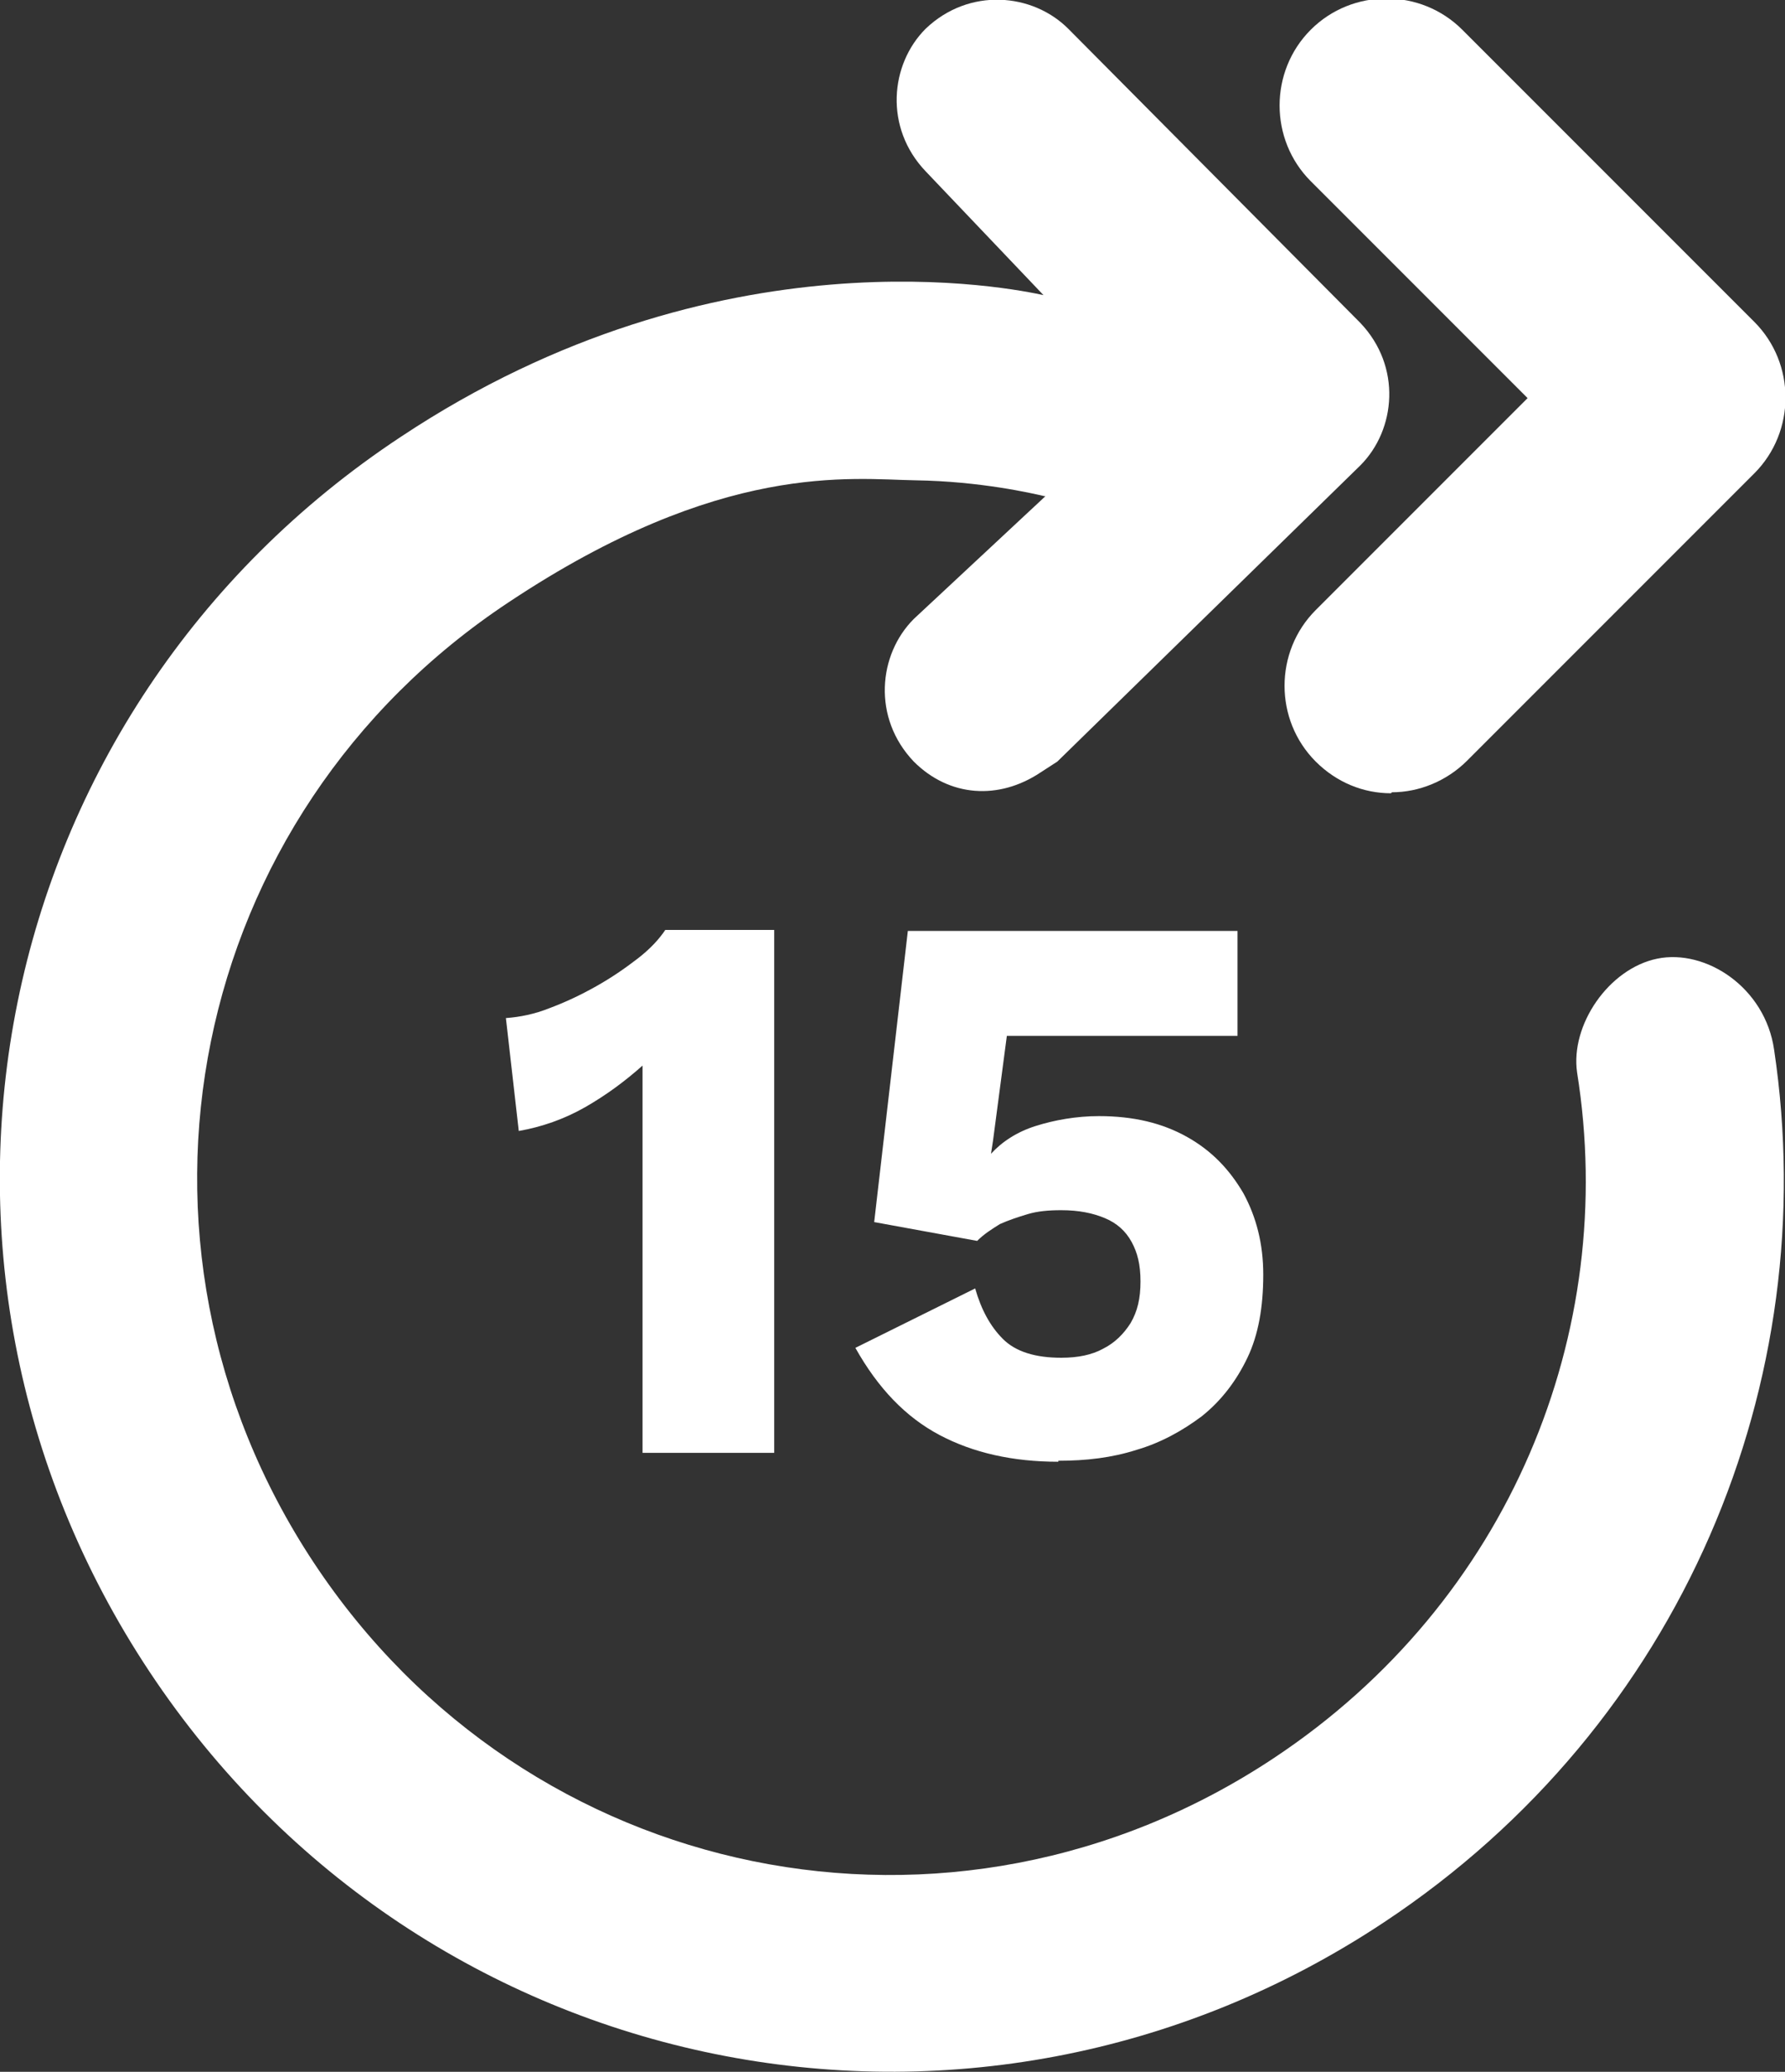 <?xml version="1.0" encoding="UTF-8"?><svg id="a" xmlns="http://www.w3.org/2000/svg" viewBox="0 0 18.03 20.92"><rect x="0" y="0" width="18.03" height="20.92" fill="#333333" stroke="none"/><defs><style>.c{fill:#fff;}</style></defs><g id="b"><path class="c" d="M10.56,5.01l-1.33,1.24c-.36,.36-.42,1,0,1.44,.36,.36,.86,.39,1.28,.11l.17-.11,3.06-2.99c.36-.36,.42-1,0-1.44L10.79,.29c-.36-.36-1-.42-1.44,0-.36,.36-.42,1,0,1.44l1.19,1.25h0c-.28-.06-3.28-.7-6.49,1.43C-.13,7.17-1.25,12.72,1.51,16.88s8.31,5.29,12.47,2.53c3.02-2,4.44-5.47,3.94-8.81-.09-.63-.69-1.02-1.18-.92s-.88,.67-.81,1.15c.42,2.62-.68,5.34-3.06,6.92-3.25,2.16-7.55,1.28-9.7-1.97s-1.28-7.55,1.97-9.7c2.15-1.43,3.46-1.24,4.11-1.23s1.17,.13,1.3,.16Z"/></g><path class="c" d="M14.05,8.01c-.28,0-.55-.11-.76-.32-.42-.42-.42-1.11,0-1.53l2.14-2.14-2.19-2.19c-.42-.42-.42-1.11,0-1.53s1.11-.42,1.53,0l2.95,2.95c.42,.42,.42,1.11,0,1.53l-2.9,2.9c-.21,.21-.49,.32-.76,.32Z"/><g><path class="c" d="M6.49,14.68v-3.04c0-.14,0-.28,0-.43,0-.15,0-.3,0-.45-.18,.16-.37,.3-.58,.42-.21,.12-.44,.2-.67,.24l-.13-1.14c.14-.01,.29-.04,.44-.1,.16-.06,.31-.13,.47-.22s.29-.18,.42-.28,.22-.2,.28-.29h1.1v5.28h-1.33Z"/><path class="c" d="M10.69,14.76c-.46,0-.86-.09-1.2-.27-.34-.18-.62-.47-.85-.88l1.21-.6c.06,.21,.15,.38,.28,.51,.13,.13,.33,.19,.59,.19,.17,0,.31-.03,.42-.09,.12-.06,.21-.15,.28-.26,.07-.12,.1-.25,.1-.42s-.03-.29-.09-.4c-.06-.11-.15-.19-.27-.24s-.26-.08-.44-.08c-.13,0-.24,.01-.34,.04s-.19,.06-.28,.1c-.08,.05-.16,.1-.23,.17l-1.04-.19,.34-2.94h3.33v1.06h-2.33l-.14,1.06-.02,.13h0c.11-.12,.26-.22,.45-.28,.19-.06,.41-.1,.64-.1,.35,0,.64,.07,.89,.21,.25,.14,.43,.33,.57,.57,.13,.24,.2,.51,.2,.82,0,.33-.05,.61-.16,.84s-.26,.43-.46,.59c-.2,.15-.42,.27-.66,.34-.25,.08-.51,.11-.79,.11Z"/></g></svg>